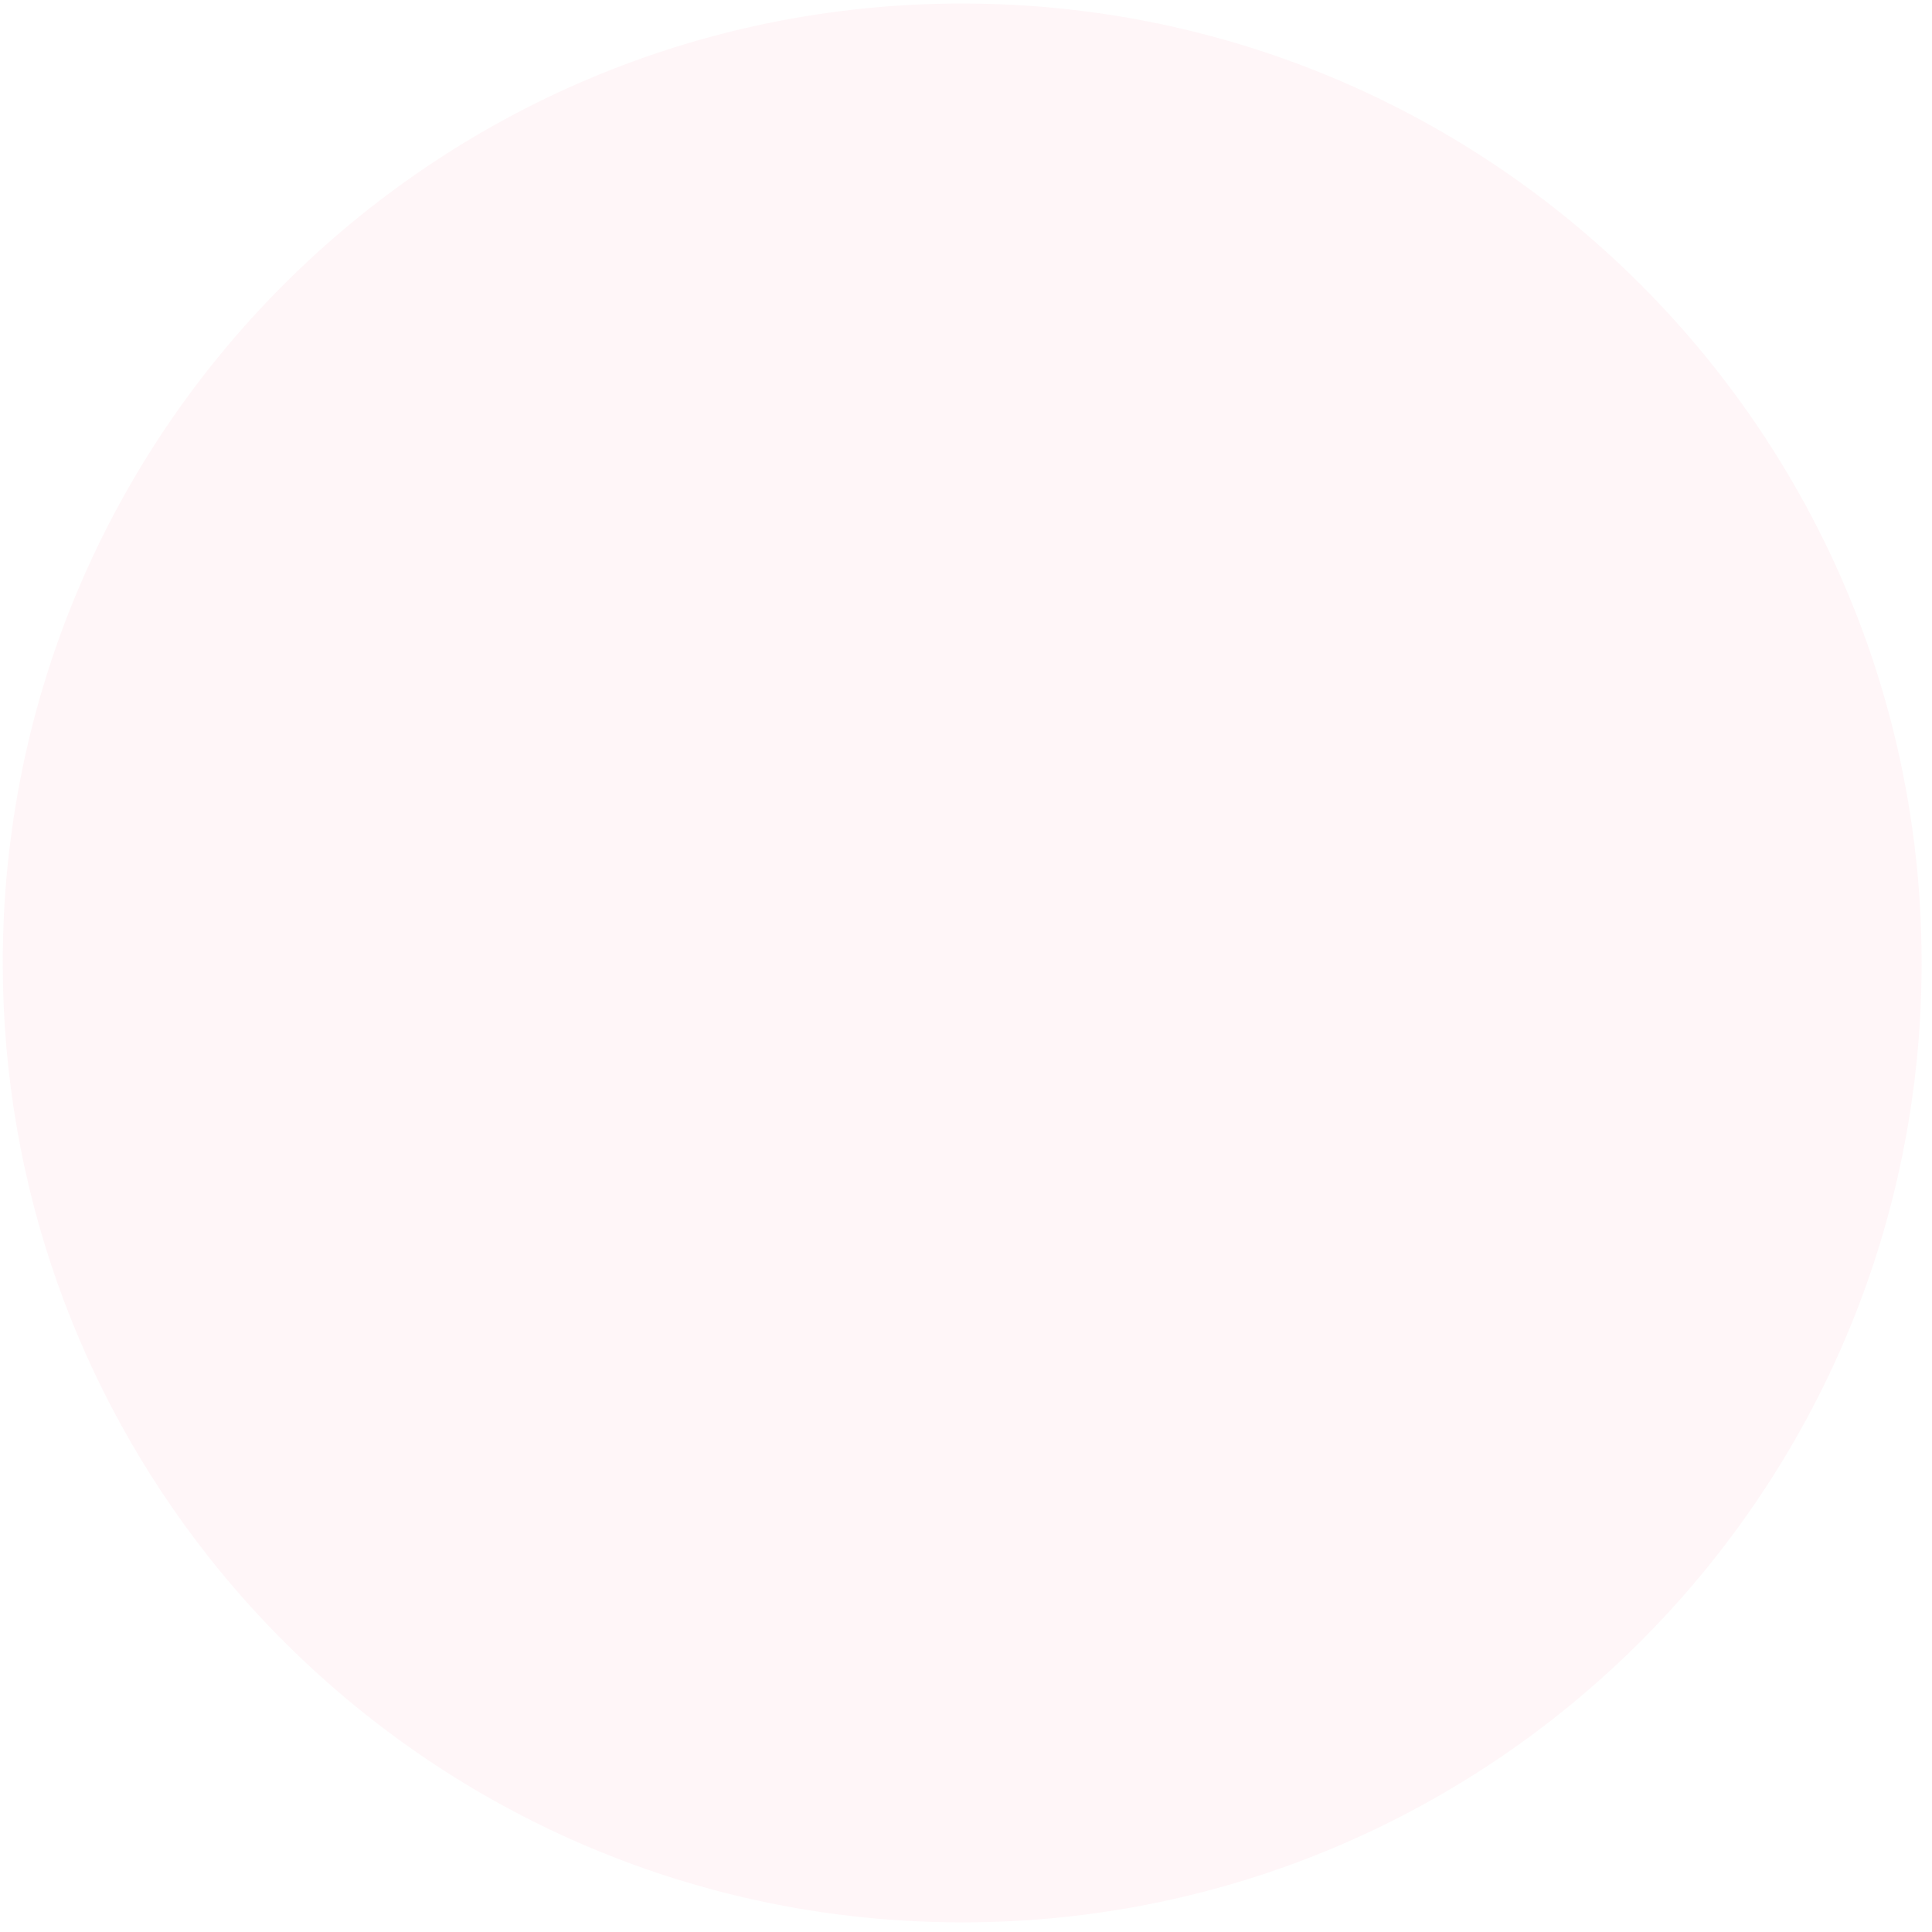 <svg width="105" height="105" viewBox="0 0 105 105" fill="none" xmlns="http://www.w3.org/2000/svg">
<path opacity="0.06" d="M104.437 52.334C104.437 81.133 81.093 104.478 52.293 104.478C35.634 104.478 20.8 96.666 11.253 84.507C4.298 75.646 0.149 64.475 0.149 52.335C0.149 23.536 23.493 0.191 52.293 0.191C72.373 0.191 89.799 11.539 98.512 28.171C102.297 35.393 104.437 43.615 104.437 52.334Z" fill="#FF748F"/>
</svg>
